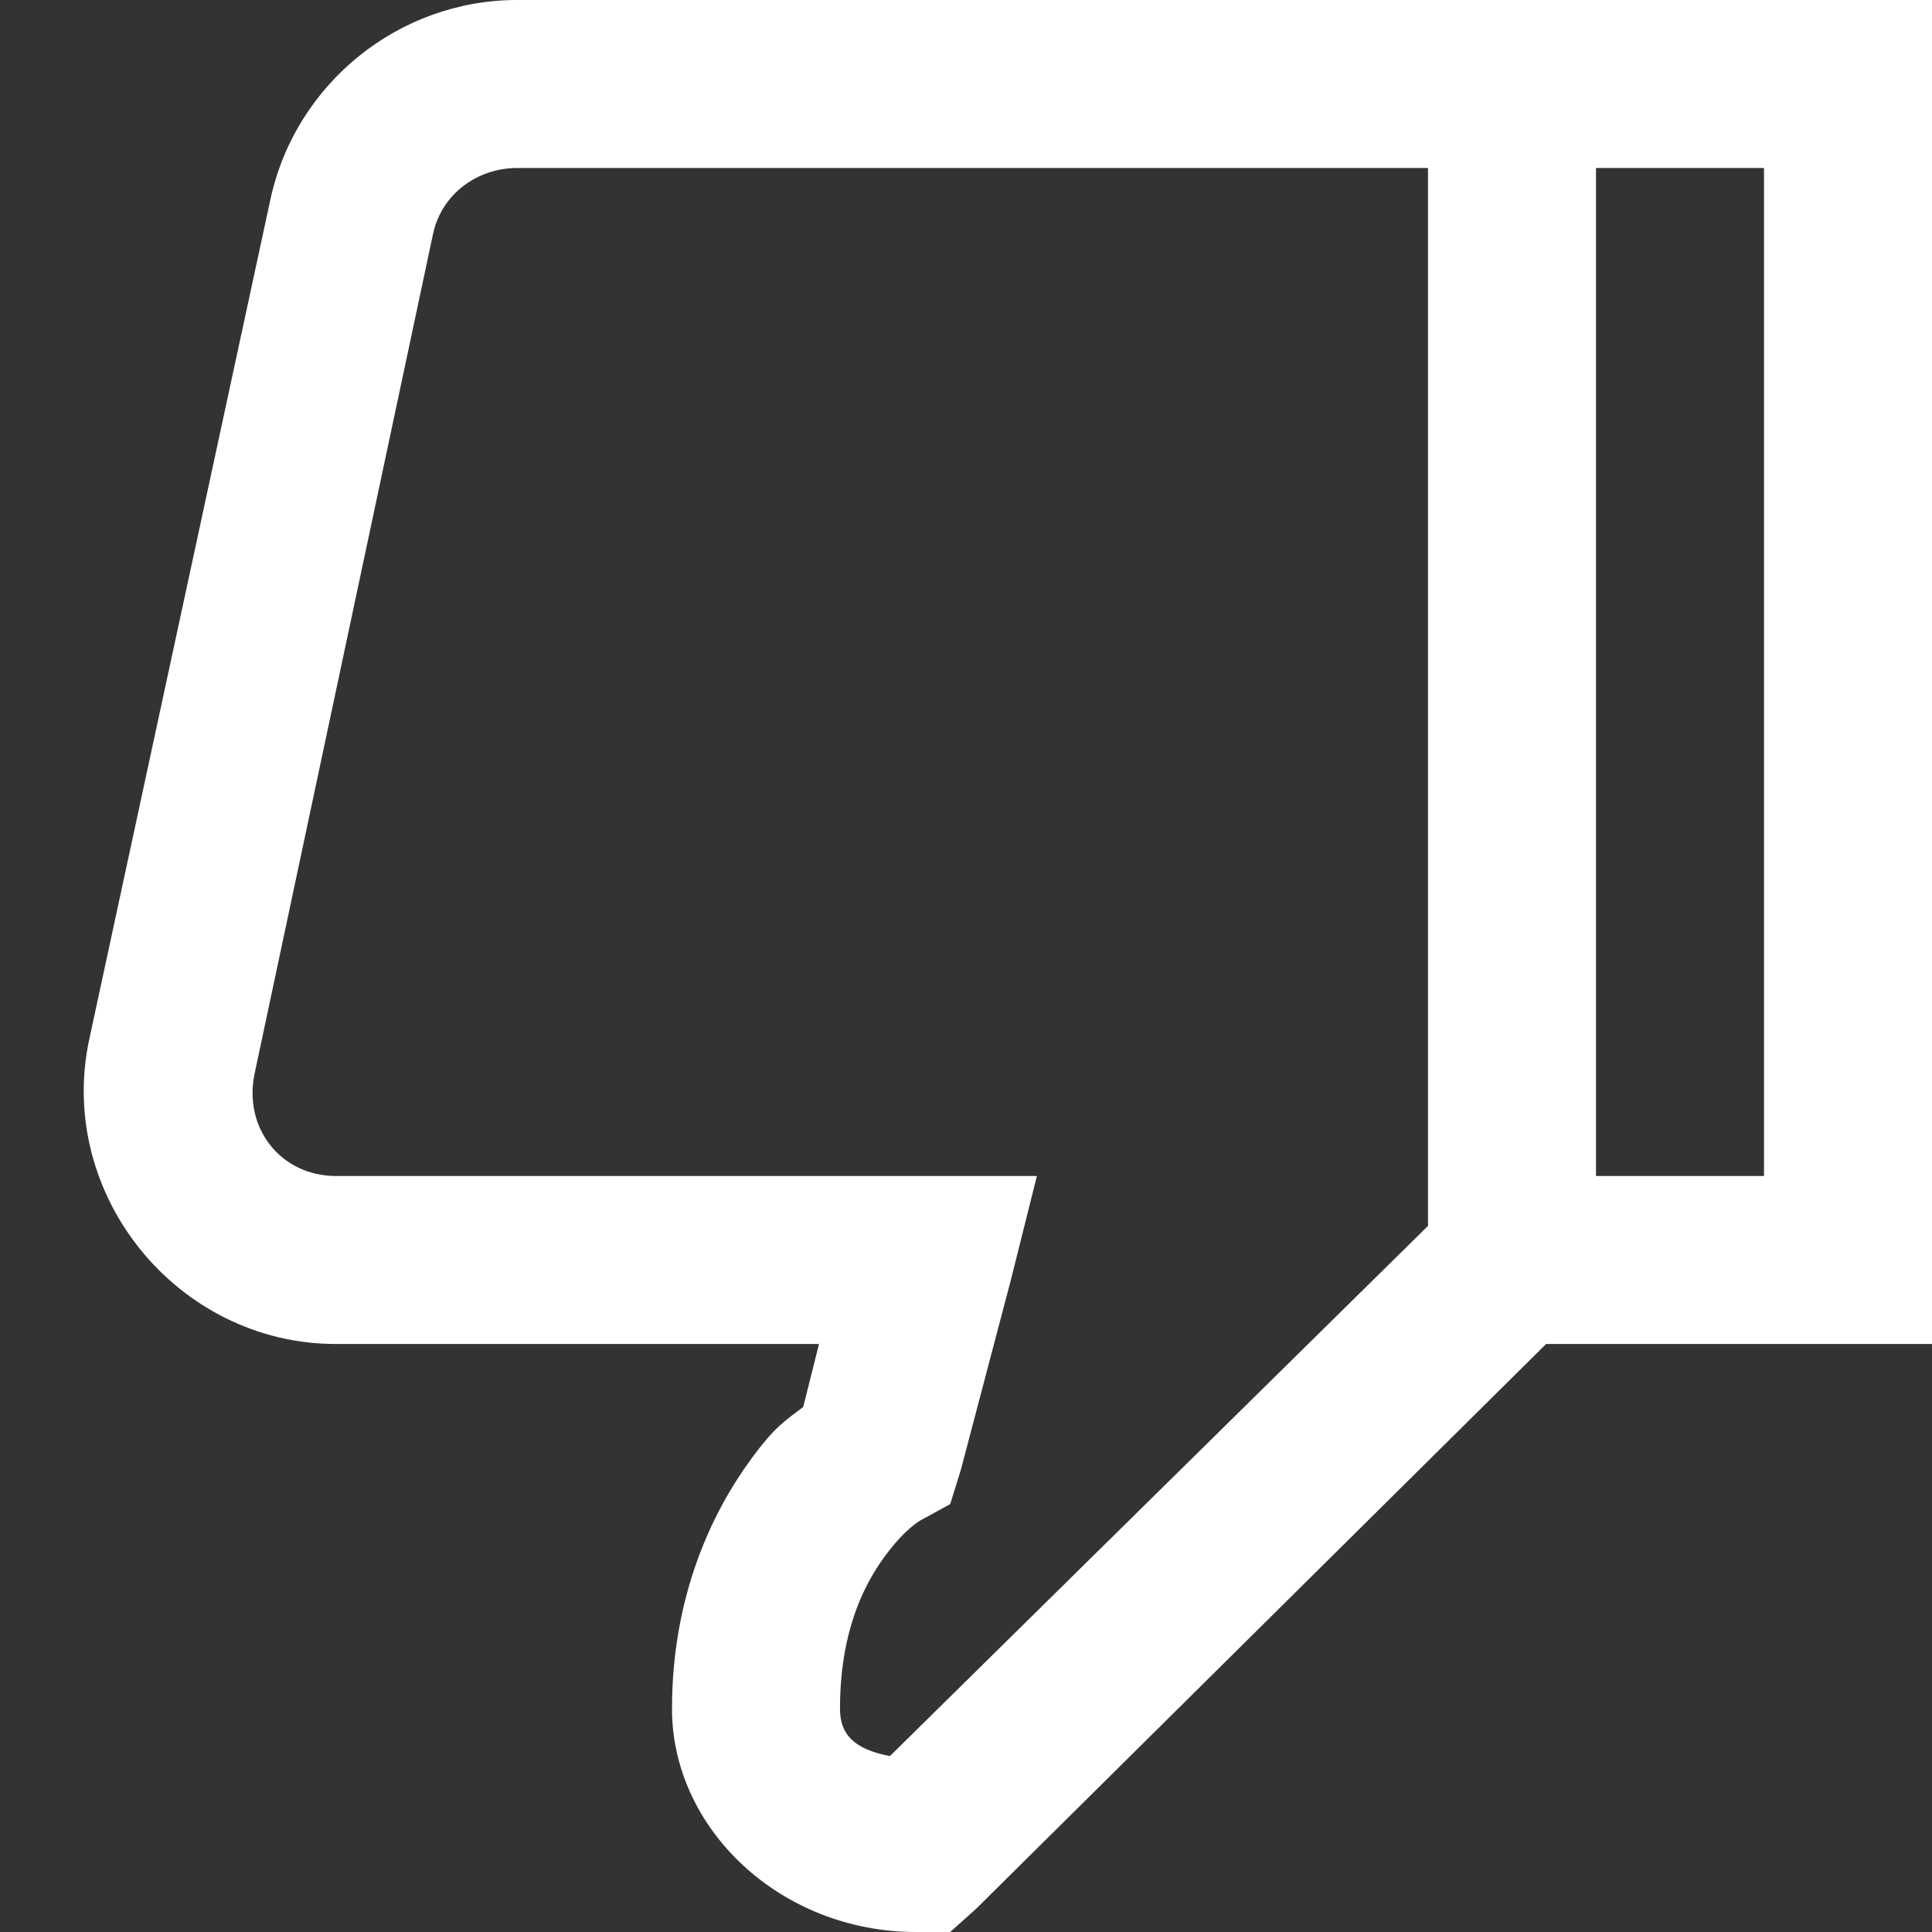 <svg width="23" height="23" viewBox="0 0 23 23" fill="none" xmlns="http://www.w3.org/2000/svg">
<rect x="0" y="0" width="23" height="23" fill="#333333" stroke="none"/>
<path d="M6.156 0C4.746 0 3.516 0.996 3.219 2.375L1.062 12.375C0.668 14.223 2.113 16 4 16H9.75L9.562 16.75C9.359 16.906 9.23 16.973 8.938 17.375C8.469 18.016 8 19.008 8 20.344C8 21.77 9.289 23 10.906 23H11.312L11.625 22.719L18.406 16H23V0H6.156ZM6.156 2H17V14.594L10.594 20.906C10.172 20.824 10 20.652 10 20.344C10 19.441 10.273 18.883 10.531 18.531C10.789 18.18 10.969 18.094 10.969 18.094L11.312 17.906L11.438 17.5L12.031 15.25L12.344 14H4C3.34 14 2.895 13.426 3.031 12.781L5.156 2.781C5.258 2.312 5.68 2 6.156 2ZM19 2H21V14H19V2Z" fill="white"/>
</svg>
